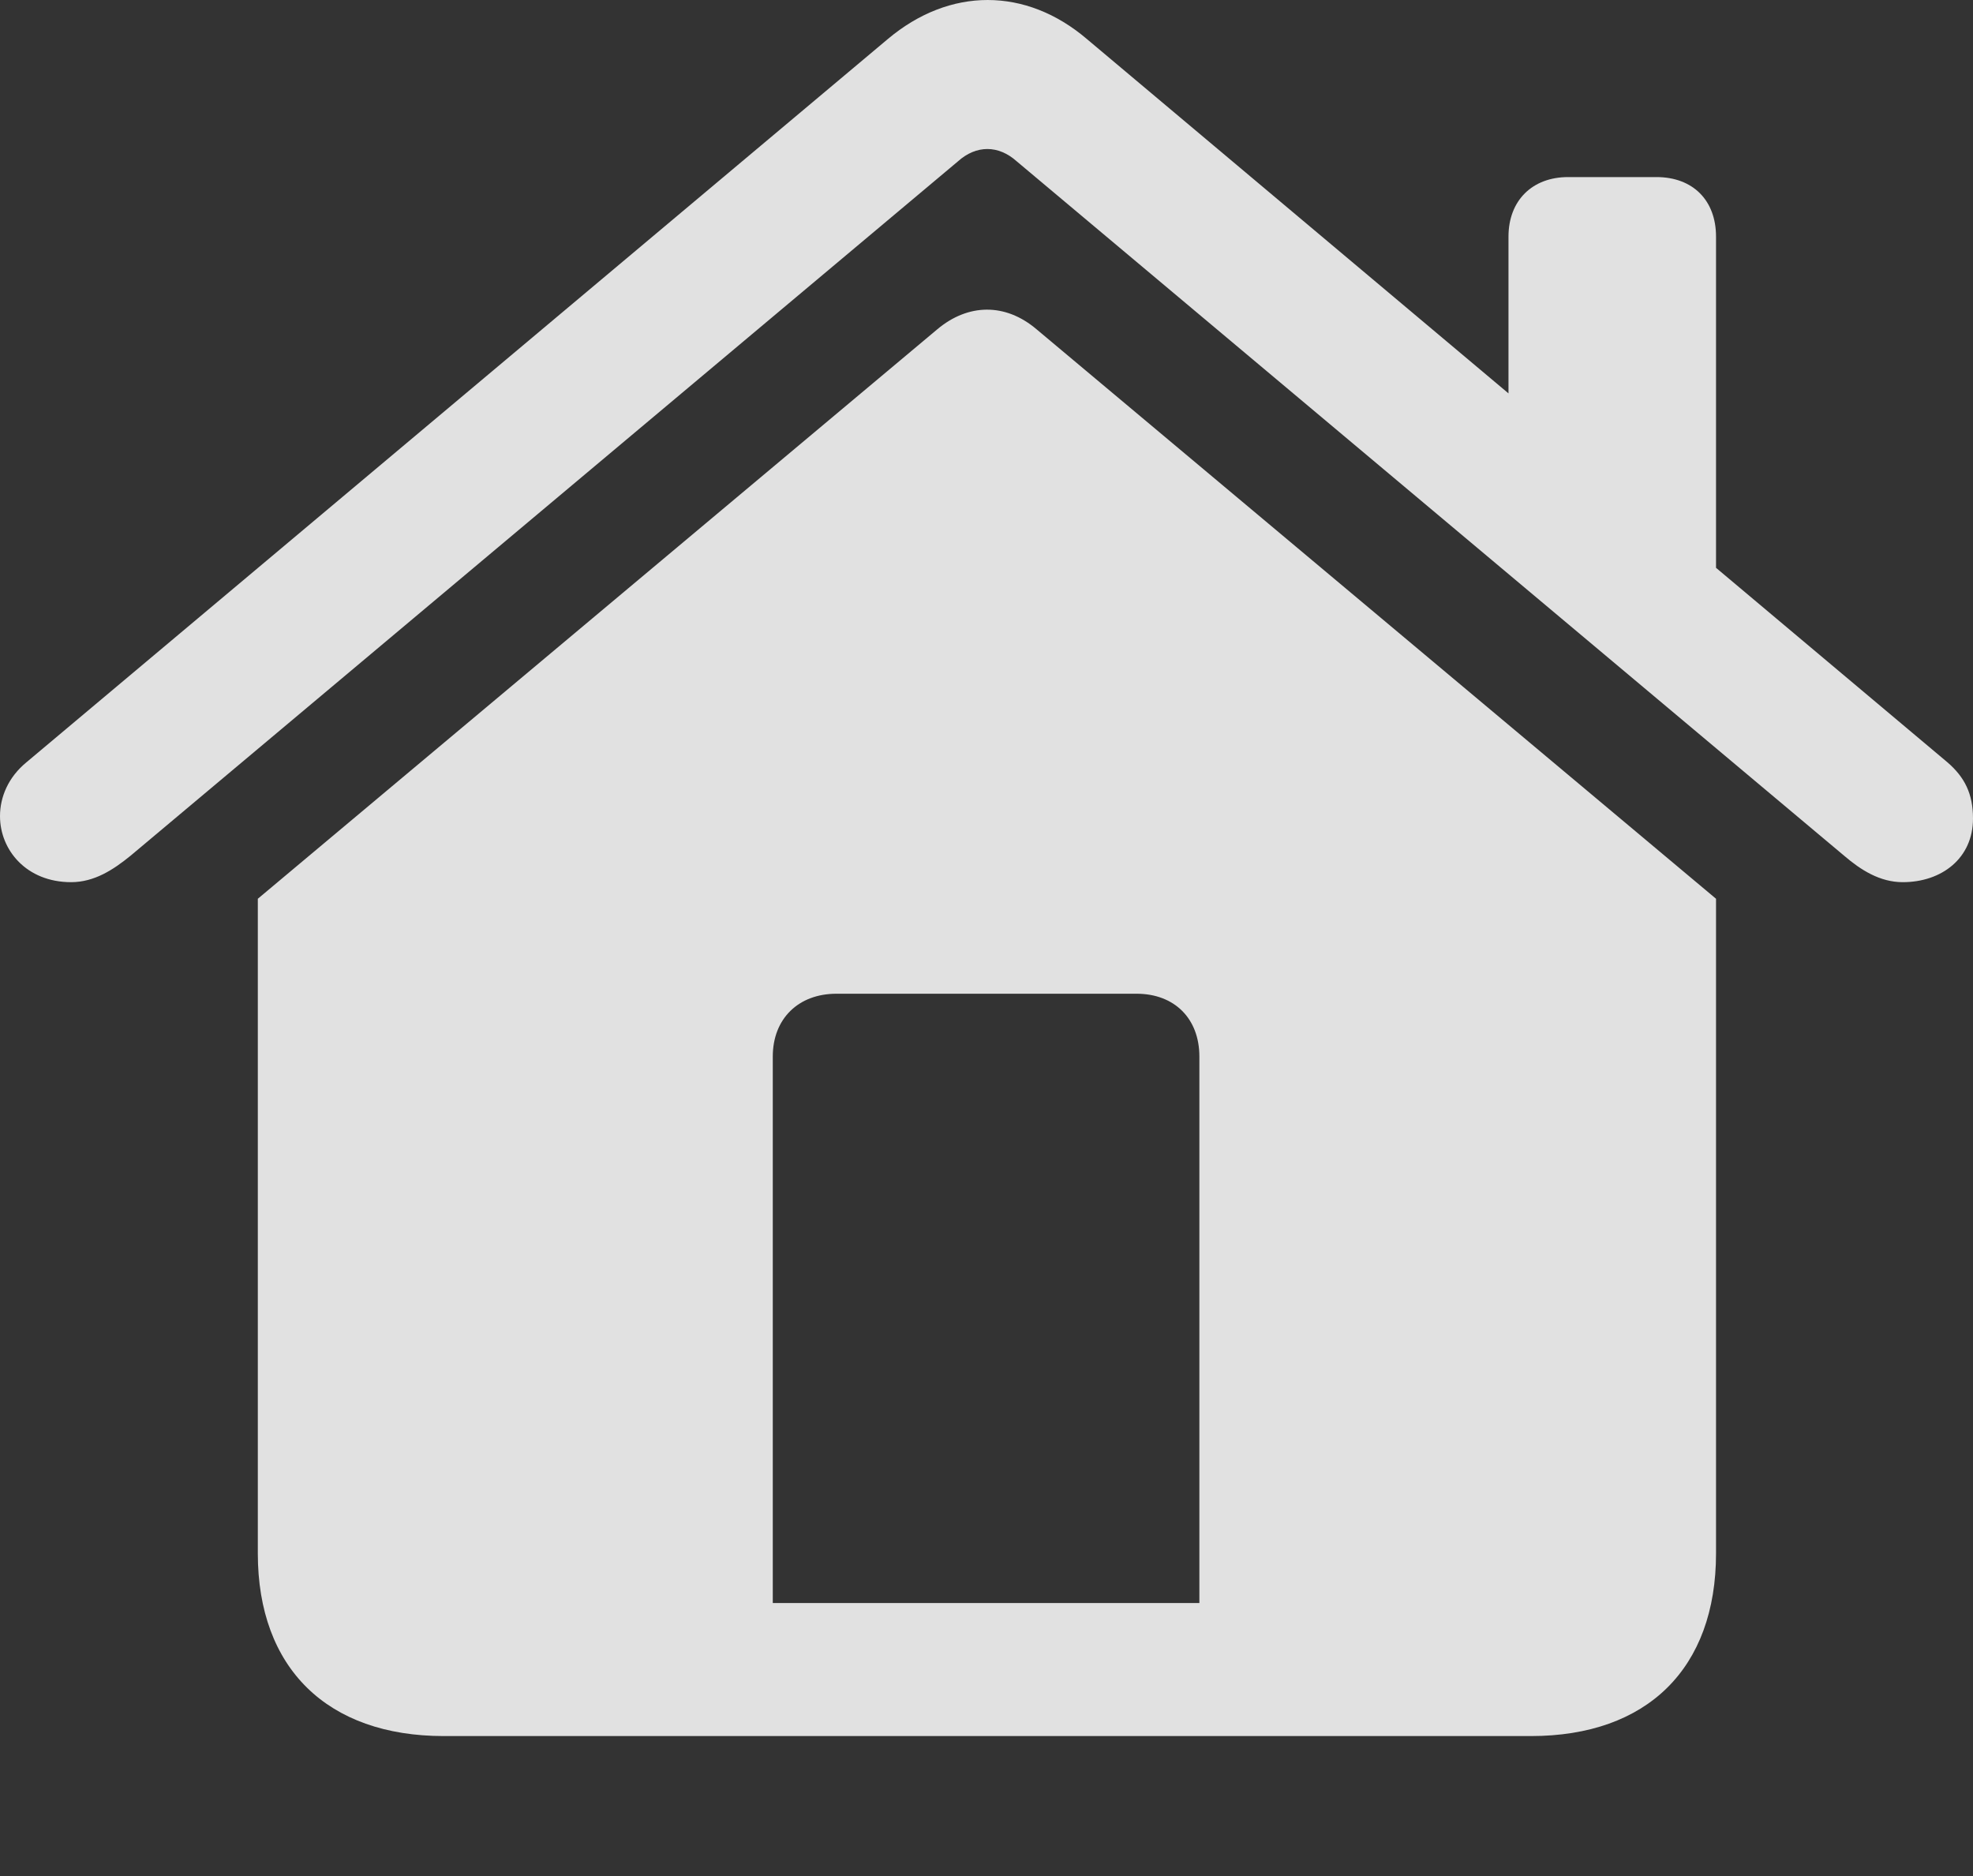 <?xml version="1.0" encoding="UTF-8"?>
<!--Generator: Apple Native CoreSVG 175.5-->
<!DOCTYPE svg
PUBLIC "-//W3C//DTD SVG 1.1//EN"
       "http://www.w3.org/Graphics/SVG/1.1/DTD/svg11.dtd">
<svg version="1.1" xmlns="http://www.w3.org/2000/svg" xmlns:xlink="http://www.w3.org/1999/xlink" width="11.655" height="11.082">
 <rect width="100%" height="100%" fill="#333333" stroke="none"/>
 <g>
  <rect height="11.082" opacity="0" width="11.655" x="0" y="0"/>
  <path d="M7.085 9.469L4.565 9.469L4.565 6.241C4.565 6.017 4.717 5.87 4.941 5.87L6.714 5.87C6.938 5.87 7.085 6.017 7.085 6.241ZM1.523 9.176C1.523 9.855 1.934 10.255 2.622 10.255L9.043 10.255C9.731 10.255 10.137 9.855 10.137 9.176L10.137 5.309L6.123 1.945C5.938 1.788 5.718 1.793 5.537 1.945L1.523 5.309ZM0 4.821C0 5.021 0.156 5.211 0.42 5.211C0.557 5.211 0.669 5.138 0.771 5.055L5.659 0.953C5.767 0.856 5.898 0.856 6.006 0.953L10.894 5.055C10.991 5.138 11.104 5.211 11.24 5.211C11.47 5.211 11.655 5.07 11.655 4.835C11.655 4.689 11.606 4.591 11.504 4.503L6.421 0.231C6.06-0.077 5.61-0.077 5.244 0.231L0.156 4.503C0.049 4.591 0 4.708 0 4.821ZM8.911 2.618L10.137 3.654L10.137 1.398C10.137 1.183 10 1.046 9.785 1.046L9.263 1.046C9.053 1.046 8.911 1.183 8.911 1.398Z" fill="#ffffff" fill-opacity="0.85"/>
 </g>
</svg>
